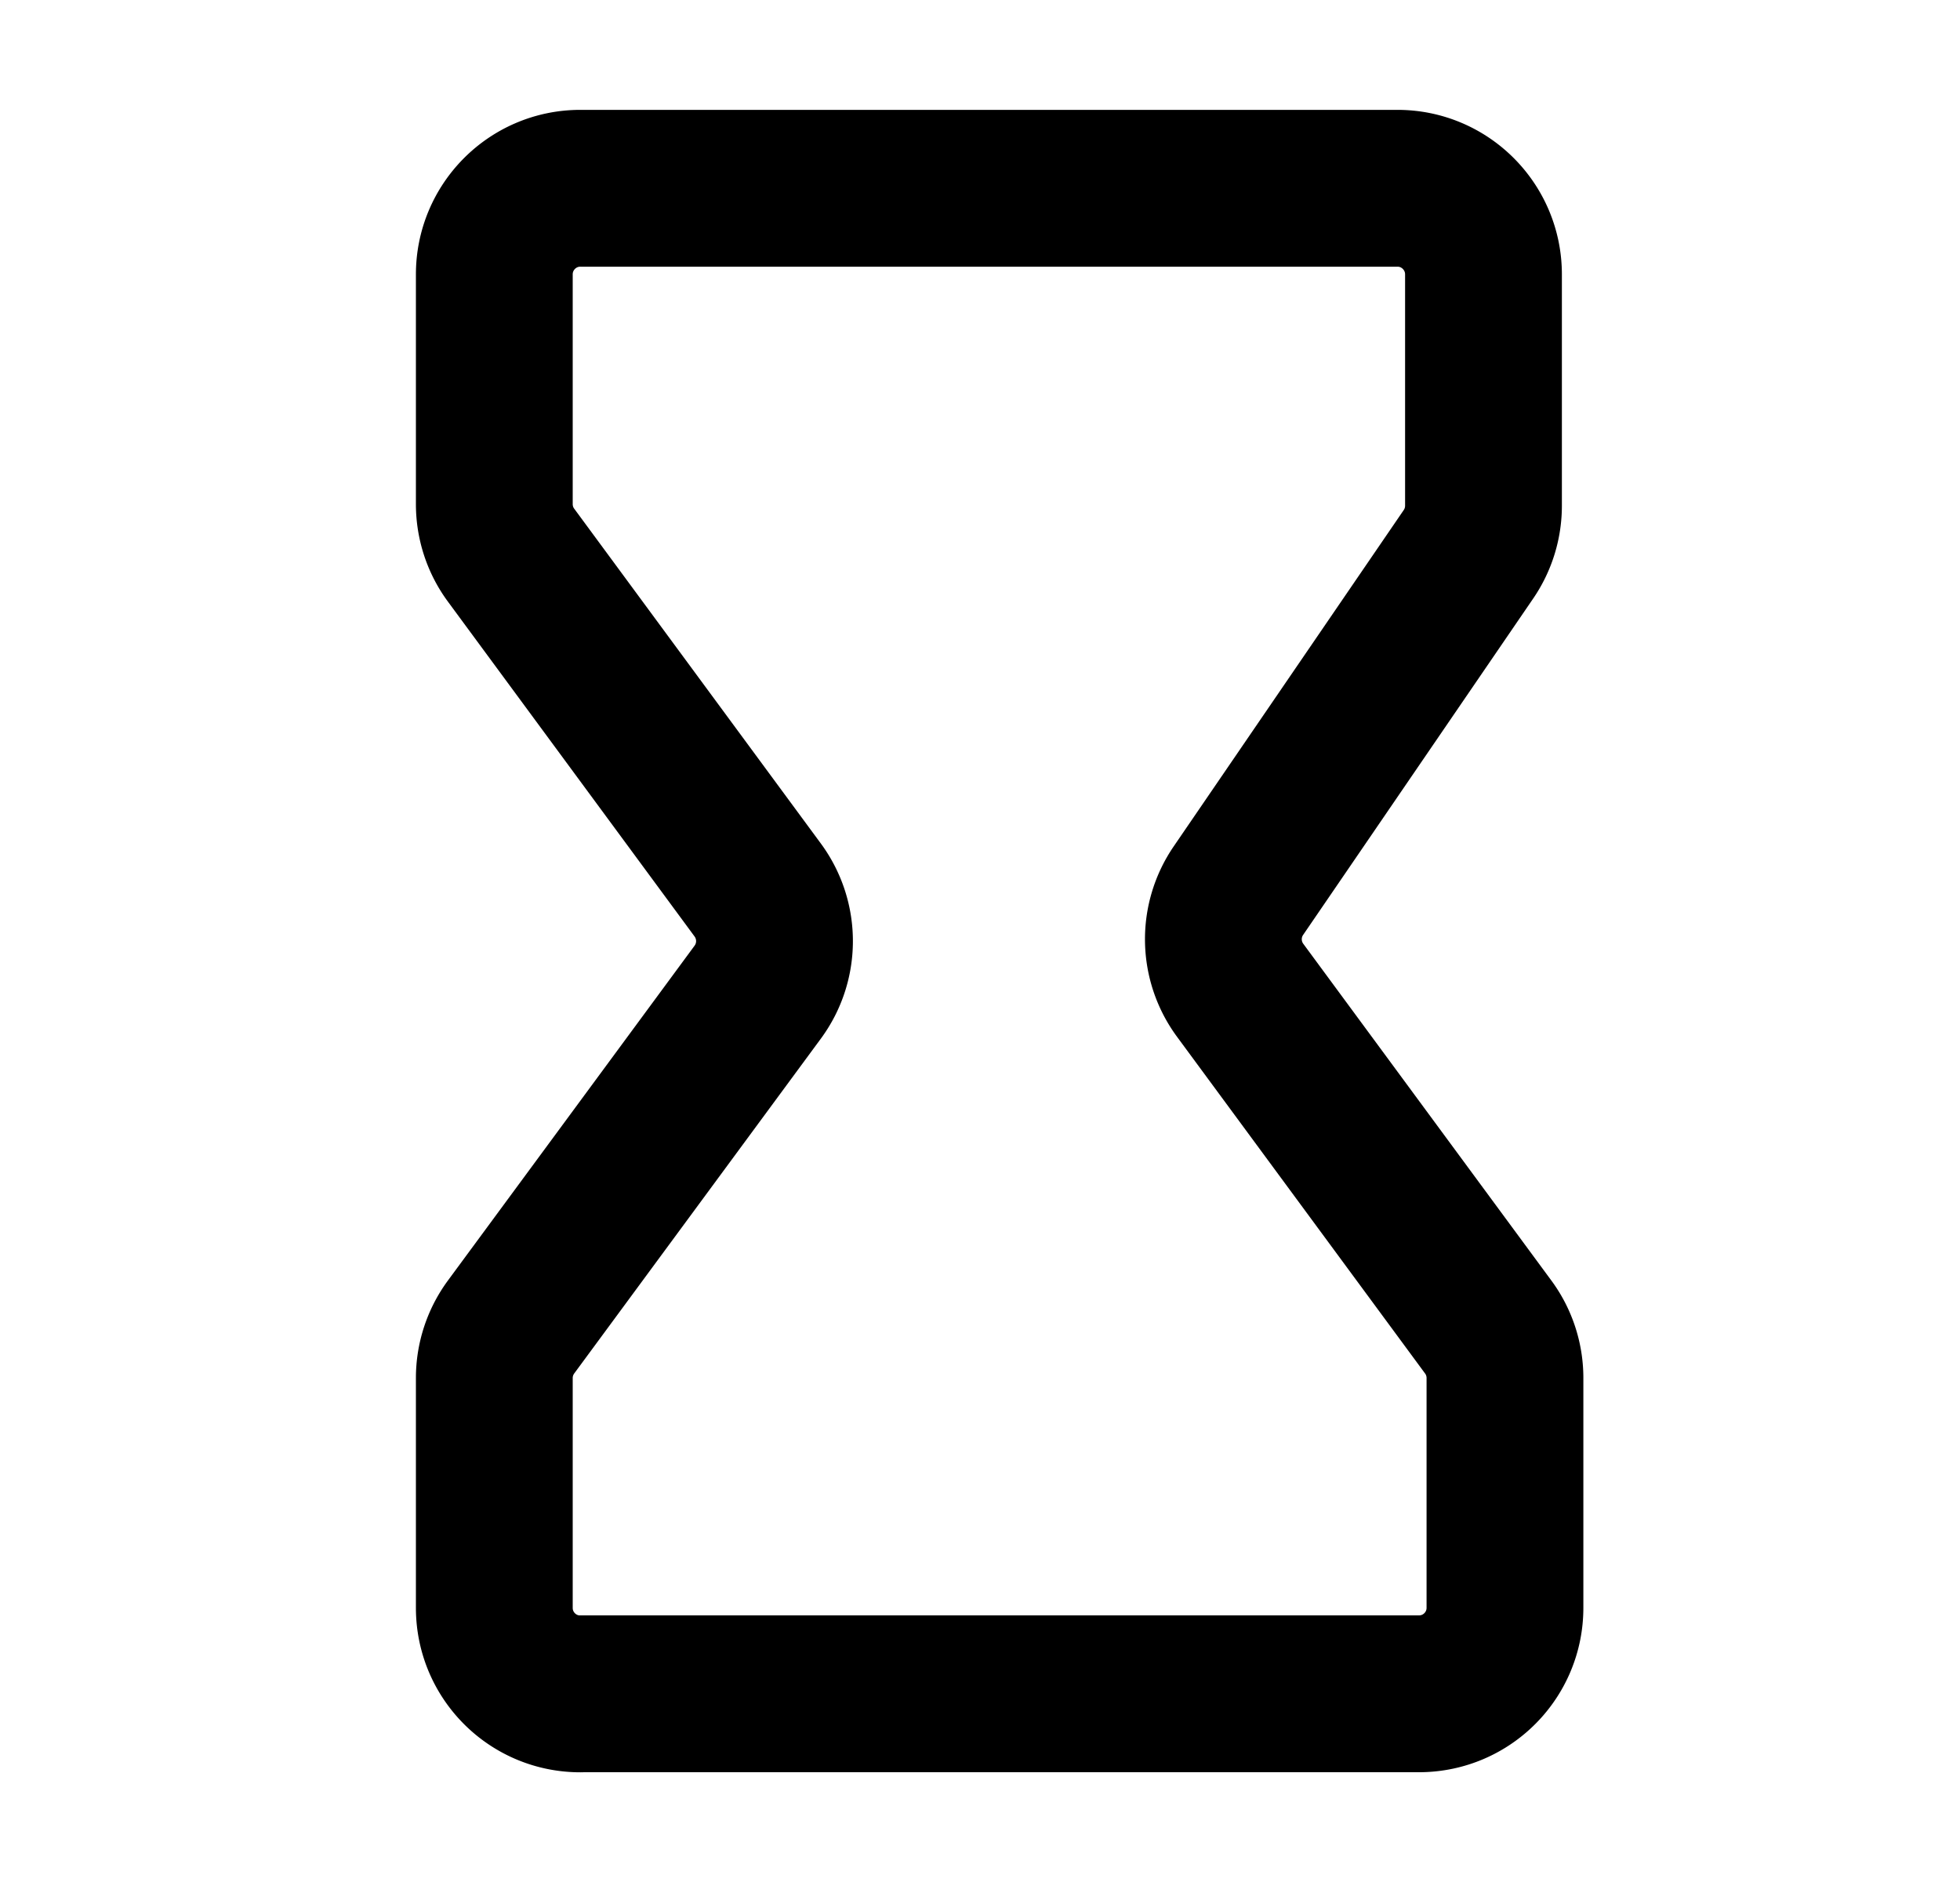 <svg xmlns="http://www.w3.org/2000/svg" fill="none" viewBox="0 0 25 24">
  <path stroke="currentColor" stroke-linecap="round" stroke-linejoin="round" stroke-width="2" d="M7.402 21.6h10.697c.606 0 1.097-.49 1.097-1.097v-2.93c0-.235-.075-.463-.214-.651l-3.164-4.294a1.097 1.097 0 0 1-.022-1.27l2.934-4.289c.125-.182.192-.398.192-.62v-2.95c0-.606-.491-1.098-1.097-1.098H7.402c-.606 0-1.097.492-1.097 1.098v2.93c0 .235.075.463.214.651l3.146 4.27c.285.388.285.915 0 1.302l-3.146 4.27a1.098 1.098 0 0 0-.214.651v2.931c0 .606.49 1.097 1.097 1.097Z"/>
</svg>
